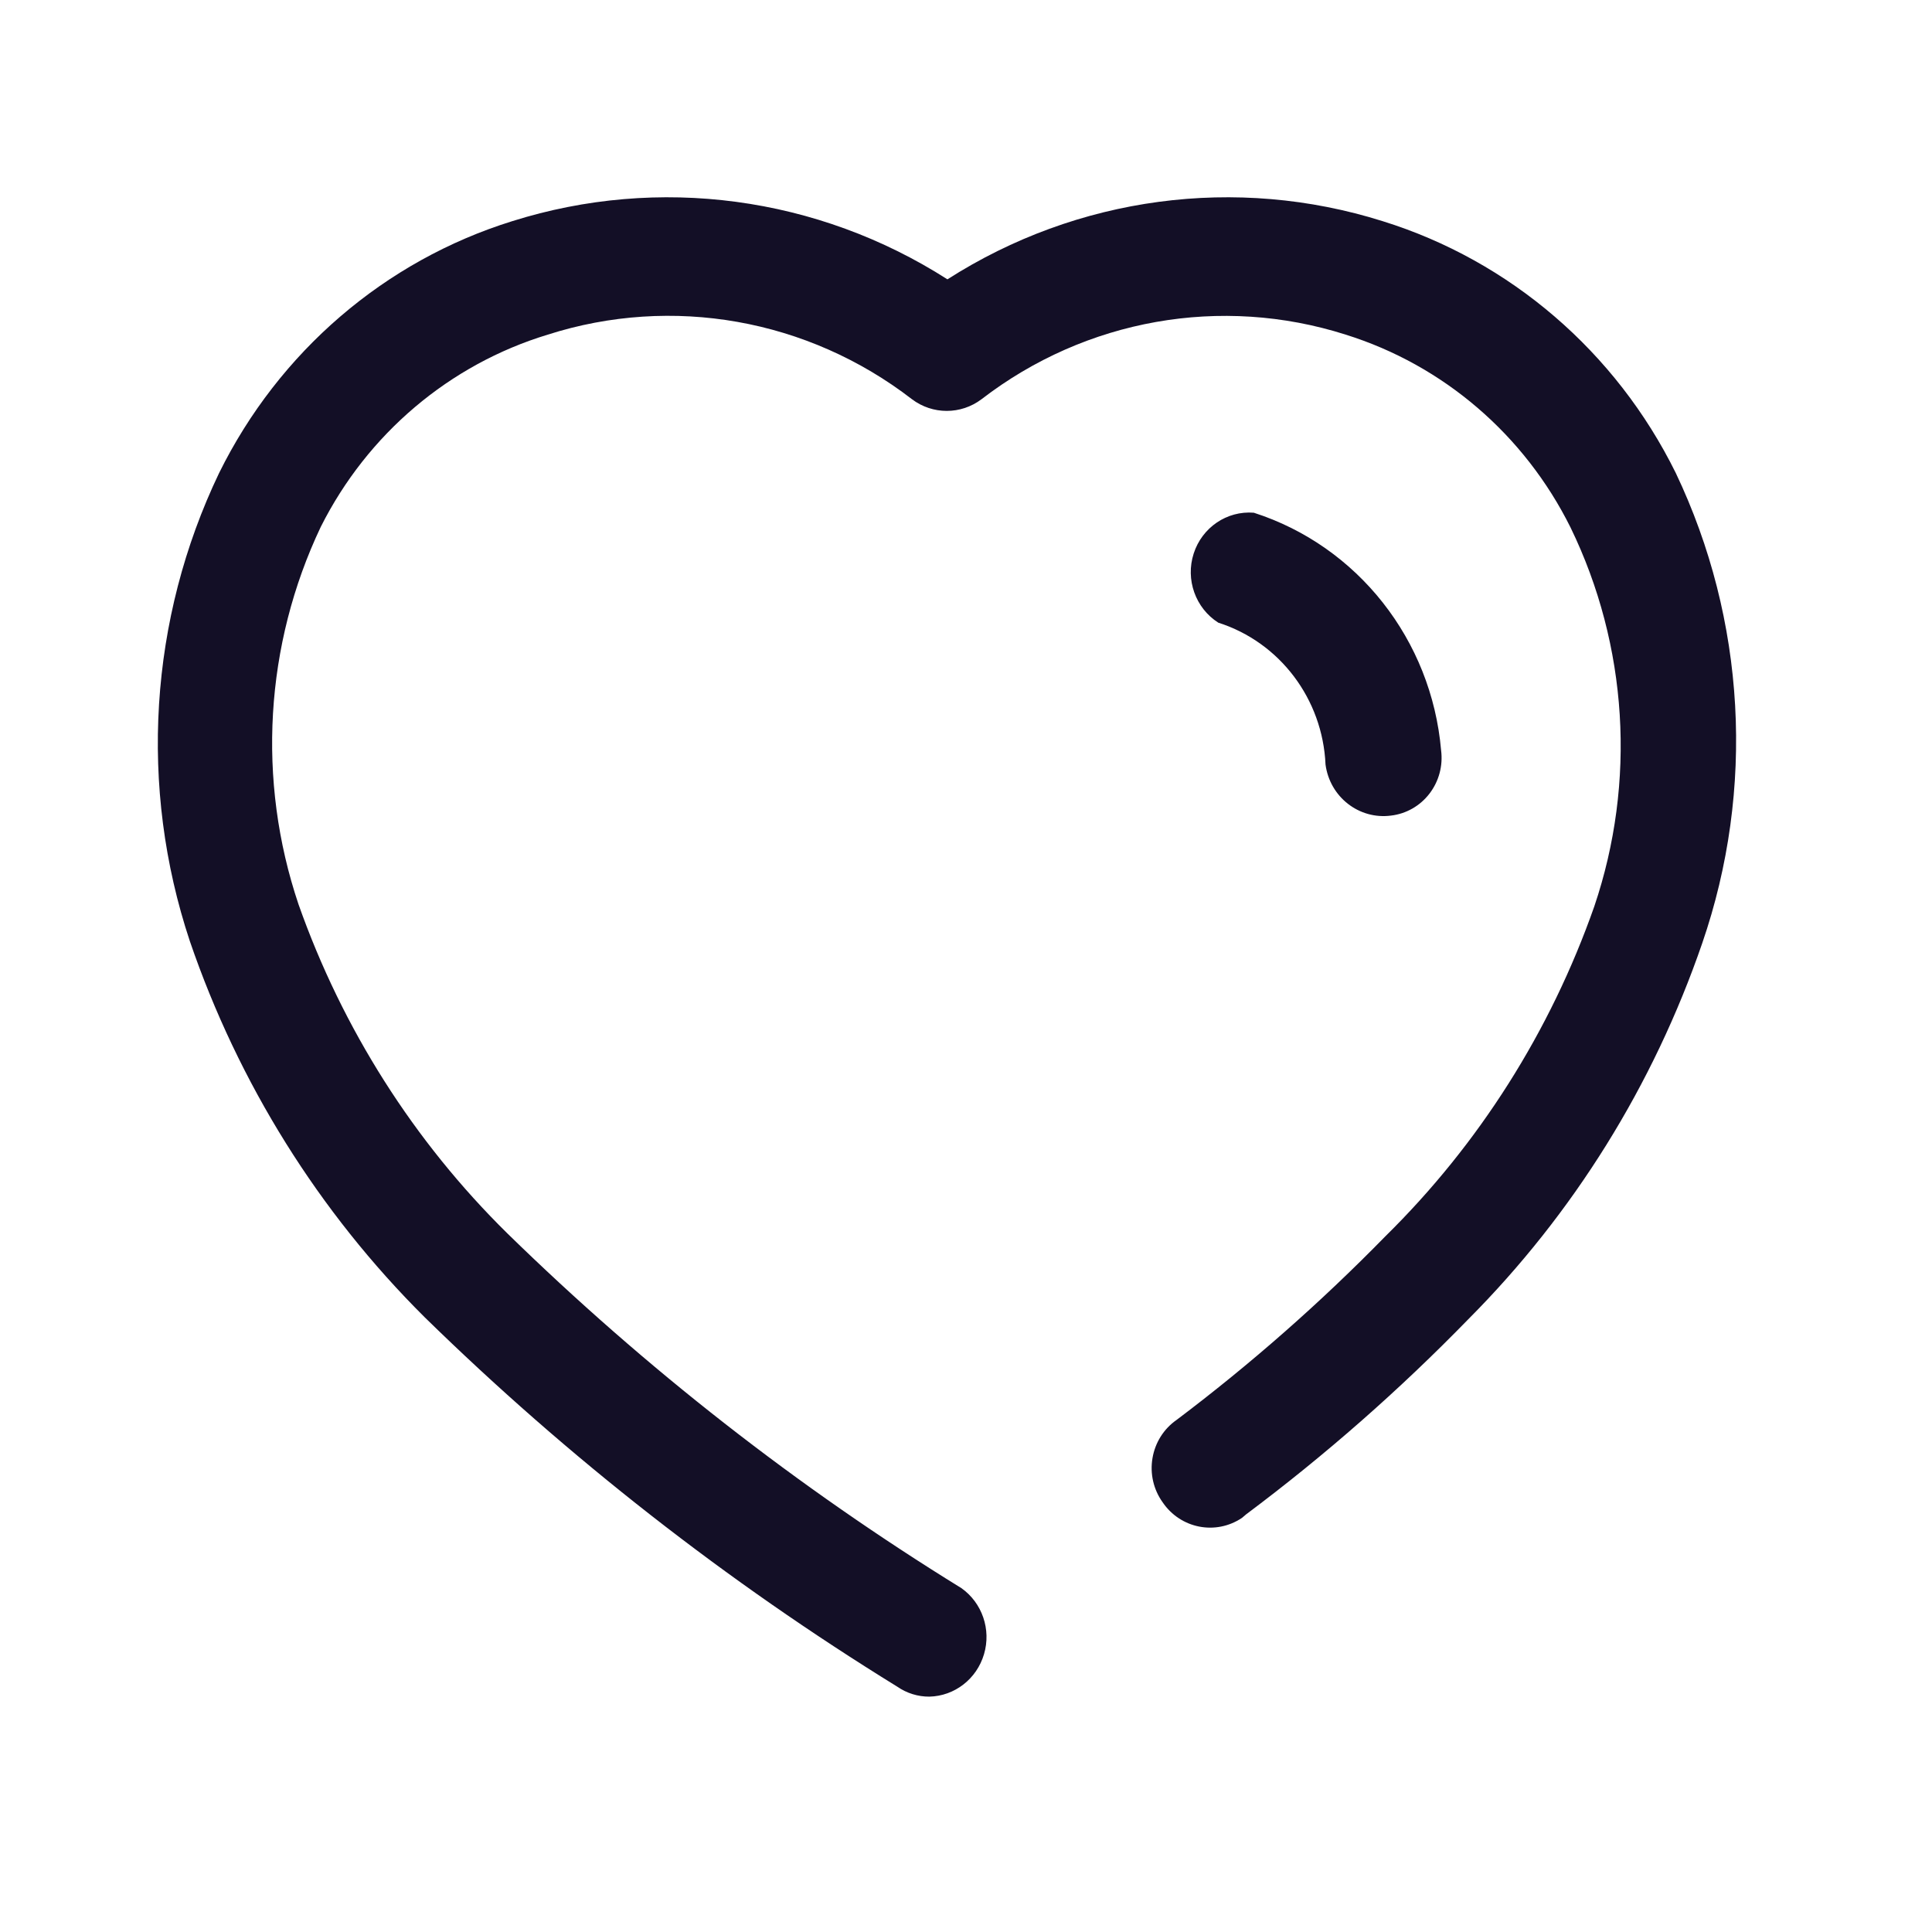 <svg width="34" height="34" viewBox="0 0 34 34" fill="none" xmlns="http://www.w3.org/2000/svg">
<path fill-rule="evenodd" clip-rule="evenodd" d="M24.332 3.892C26.574 4.589 28.438 6.191 29.491 8.324C30.722 10.909 30.89 13.888 29.956 16.6C29.097 19.097 27.689 21.36 25.839 23.217C24.626 24.463 23.319 25.611 21.93 26.65L21.857 26.712C21.395 27.023 20.774 26.901 20.46 26.437C20.3 26.214 20.235 25.933 20.282 25.66C20.328 25.388 20.48 25.145 20.705 24.989C22.008 24.007 23.237 22.926 24.381 21.756C26.028 20.135 27.286 18.148 28.057 15.951C28.798 13.762 28.648 11.361 27.64 9.285C26.829 7.652 25.4 6.426 23.682 5.889C21.491 5.191 19.105 5.615 17.274 7.025C16.91 7.3 16.412 7.3 16.048 7.025C14.218 5.613 11.83 5.189 9.64 5.889C7.91 6.414 6.467 7.636 5.645 9.272C4.66 11.347 4.519 13.734 5.253 15.914C6.027 18.106 7.284 20.087 8.929 21.706C11.359 24.08 14.038 26.173 16.918 27.948C17.285 28.207 17.446 28.677 17.317 29.111C17.189 29.546 16.8 29.848 16.355 29.858C16.154 29.859 15.957 29.798 15.791 29.683C12.791 27.834 10 25.653 7.471 23.179C5.611 21.329 4.197 19.064 3.341 16.563C2.44 13.855 2.625 10.894 3.856 8.324C4.909 6.191 6.773 4.589 9.015 3.892C11.592 3.081 14.389 3.455 16.673 4.916C18.958 3.455 21.755 3.081 24.332 3.892ZM23.327 13.454C23.276 12.301 22.522 11.303 21.44 10.958C21.038 10.702 20.859 10.199 21.007 9.741C21.155 9.282 21.592 8.985 22.065 9.023C23.892 9.61 25.193 11.26 25.361 13.205C25.396 13.477 25.322 13.751 25.156 13.967C24.99 14.183 24.746 14.322 24.479 14.353C23.918 14.427 23.403 14.026 23.327 13.454Z" fill="#130F26"/>
</svg>
